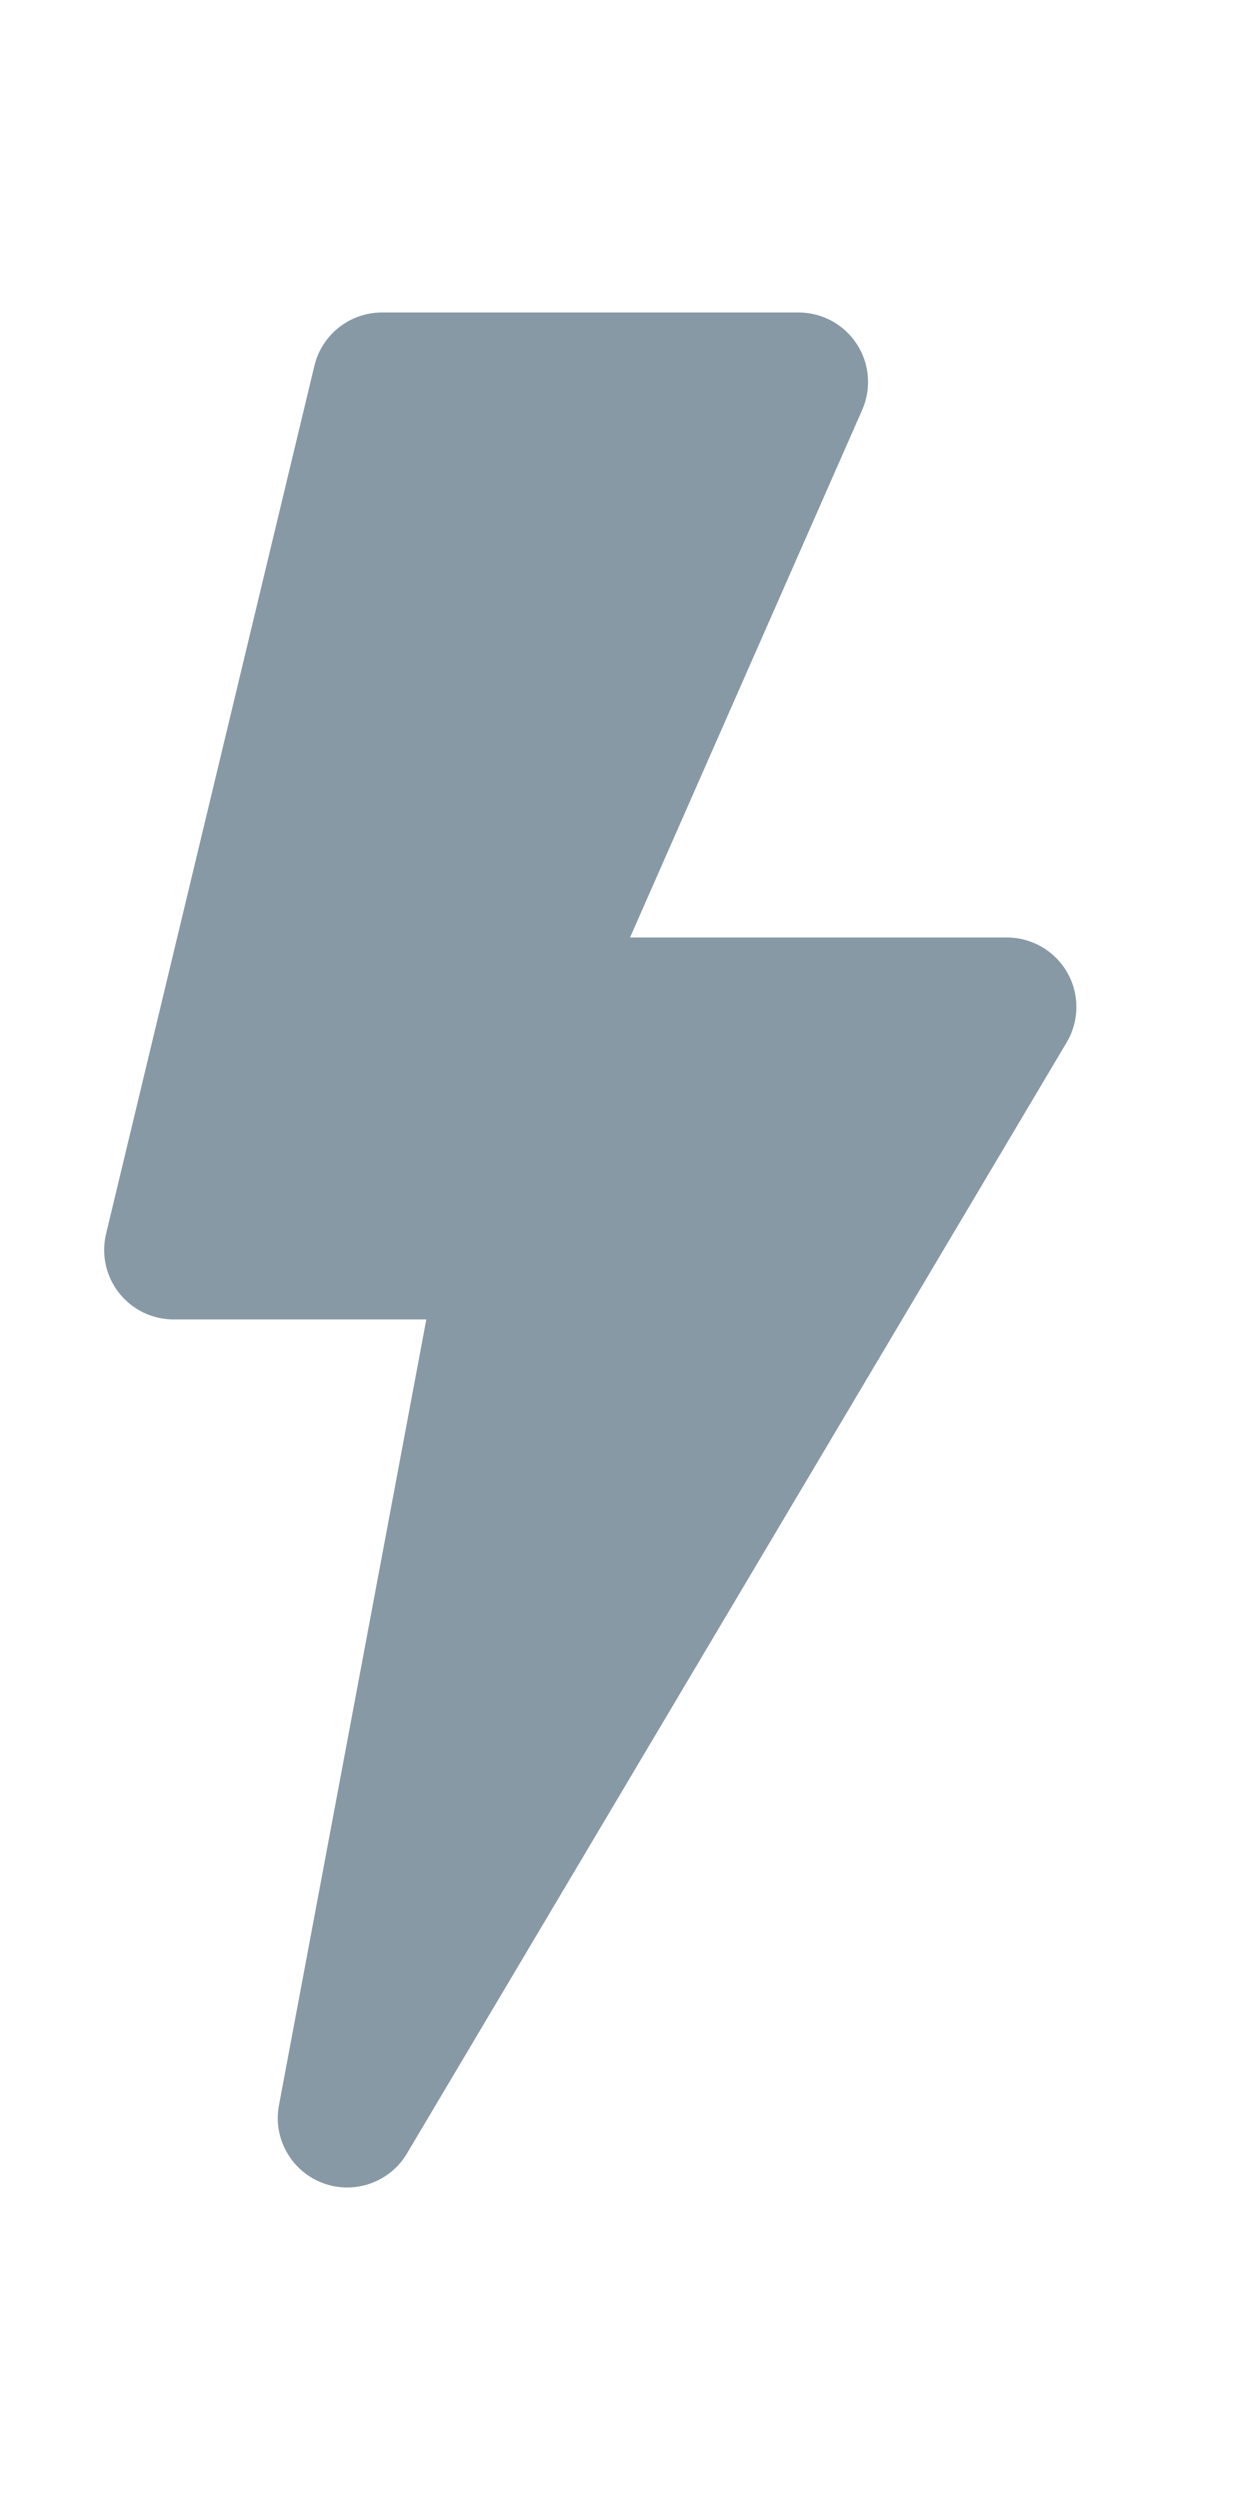<?xml version="1.0" encoding="utf-8"?>
<svg version="1.1" xmlns="http://www.w3.org/2000/svg" xmlns:xlink="http://www.w3.org/1999/xlink" x="0px" y="0px" width="36" height="72" viewBox="0 0 36 72" enable-background="new 0 0 36 72" xml:space="preserve">
<g id="bounds"><rect opacity="0" width="36" height="72"/></g>
<g id="icon">
<path d="M30.738,28.011C30.382,27.386,29.719,27,29,27H18.145l6.686-15.194c0.272-0.619,0.214-1.333-0.156-1.898C24.306,9.341,23.676,9,23,9H11c-0.925,0-1.729,0.634-1.945,1.533l-6,25c-0.143,0.596-0.005,1.224,0.374,1.705C3.809,37.72,4.387,38,5,38h7.278L8.034,60.632c-0.179,0.953,0.353,1.897,1.26,2.239C9.525,62.959,9.764,63,10,63c0.689,0,1.351-0.357,1.72-0.979l19-32C31.087,29.403,31.094,28.636,30.738,28.011z" fill="#8899A6"/>
</g>
</svg>
